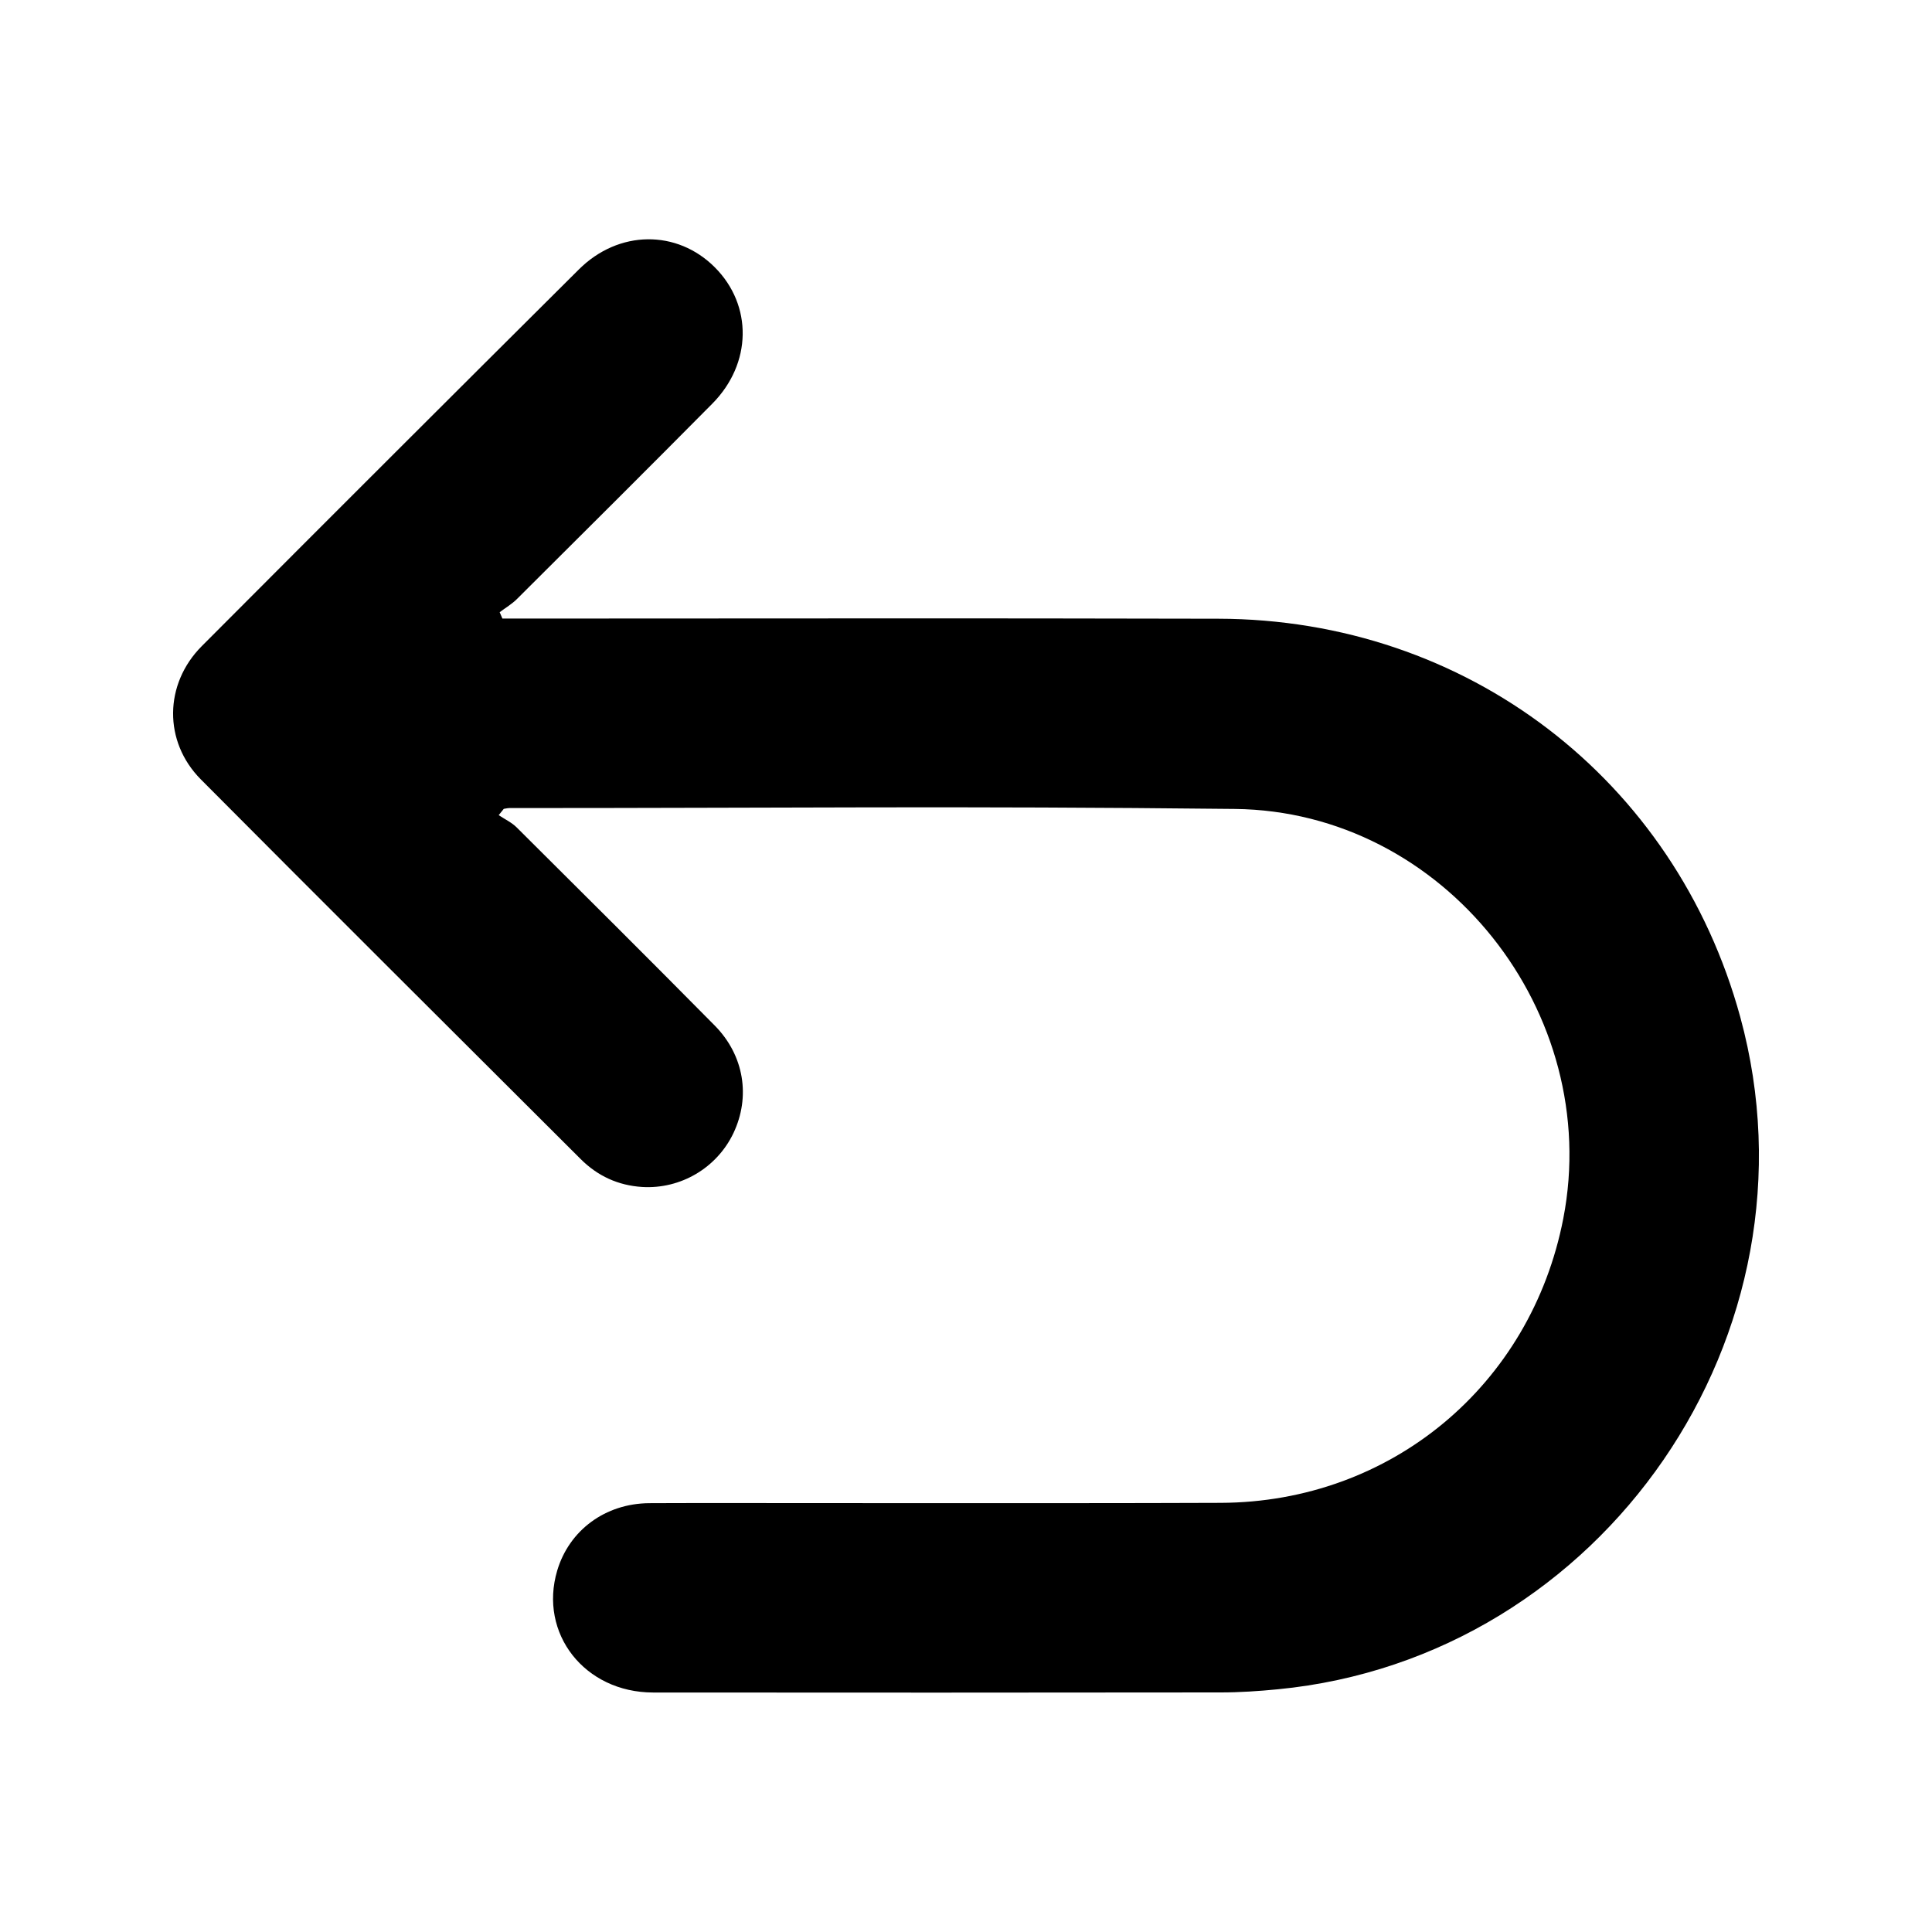 <?xml version="1.0" encoding="utf-8"?>
<!-- Generator: Adobe Illustrator 26.5.0, SVG Export Plug-In . SVG Version: 6.00 Build 0)  -->
<svg version="1.1" id="Layer_1" xmlns="http://www.w3.org/2000/svg" xmlns:xlink="http://www.w3.org/1999/xlink" x="0px" y="0px"
	 viewBox="0 0 24 24" style="enable-background:new 0 0 24 24;" xml:space="preserve">
<g>
	<path d="M6.195,10.126c0.074,0.05,0.159,0.089,0.222,0.151c0.823,0.819,1.646,1.637,2.462,2.463
		c0.366,0.371,0.446,0.885,0.232,1.336c-0.205,0.431-0.655,0.698-1.134,0.669c-0.298-0.019-0.553-0.136-0.764-0.347
		c-1.574-1.571-3.15-3.139-4.718-4.716C2.029,9.213,2.038,8.497,2.506,8.027c1.558-1.563,3.12-3.123,4.685-4.68
		c0.495-0.493,1.22-0.497,1.69-0.025C9.35,3.793,9.342,4.515,8.85,5.013c-0.805,0.813-1.617,1.62-2.428,2.428
		c-0.063,0.063-0.143,0.11-0.215,0.164C6.219,7.631,6.23,7.658,6.241,7.684c0.091,0,0.183,0,0.274,0
		c3.376,0,5.245-0.006,8.621,0.002c3.082,0.007,5.674,1.994,6.482,4.947c1.073,3.927-1.701,7.961-5.745,8.352
		c-0.236,0.023-0.473,0.039-0.709,0.039c-2.853,0.003-4.198,0.003-7.051,0.001c-0.851-0.001-1.423-0.734-1.191-1.515
		c0.149-0.5,0.596-0.833,1.142-0.837c0.654-0.005,4.885,0.005,7.1-0.004c2.114-0.008,3.854-1.46,4.256-3.533
		c0.495-2.555-1.48-5.059-4.08-5.087c-3.507-0.038-5.506-0.011-9.013-0.011c-0.023,0-0.046,0.007-0.069,0.01
		C6.236,10.075,6.216,10.1,6.195,10.126z"/>
</g>
</svg>

